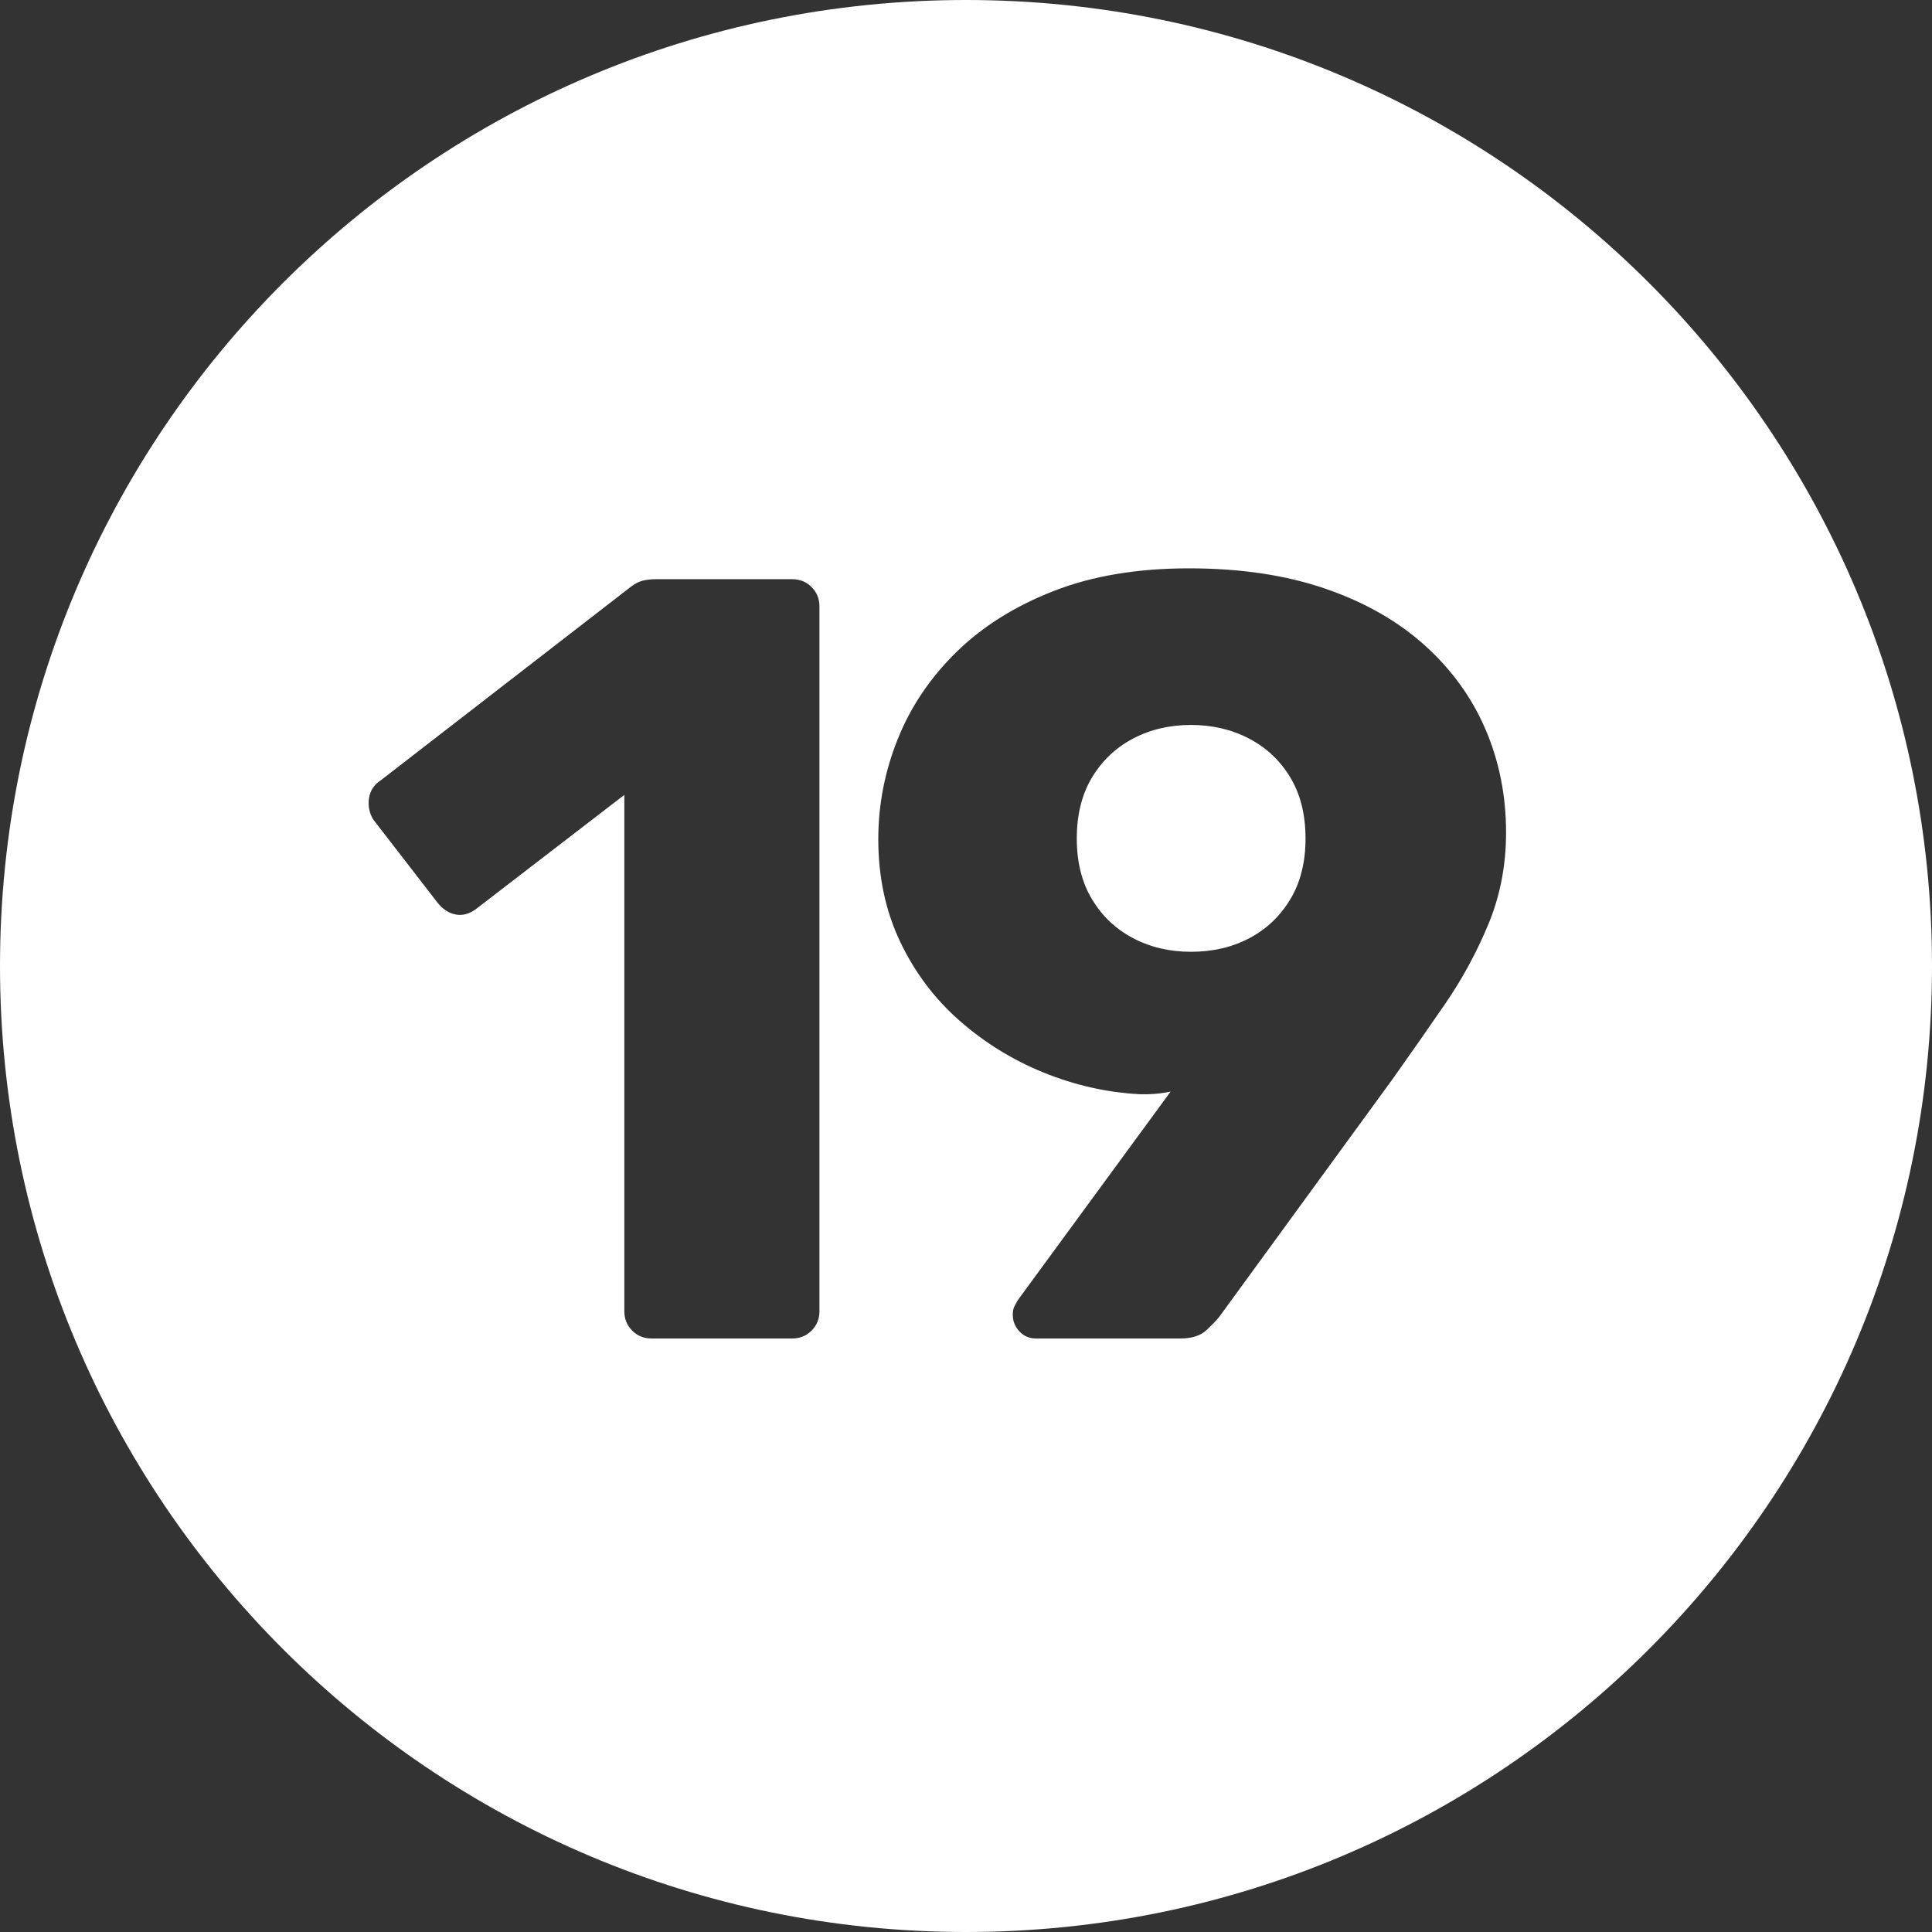 <?xml version="1.0" encoding="UTF-8"?>
<!-- Generated by Pixelmator Pro 3.4.3 -->
<svg width="472" height="472" viewBox="0 0 472 472" xmlns="http://www.w3.org/2000/svg">
    <rect x="0" y="0" width="472" height="472" fill="#333333" stroke="none"/>
    <path id="circle-19" fill="#ffffff" fill-rule="evenodd" stroke="none" d="M 236 472 C 105.661 472 0 366.339 0 236 C 0 105.661 105.661 0 236 0 C 366.339 0 472 105.661 472 236 C 472 366.339 366.339 472 236 472 Z M 159.188 327 L 193.537 327 C 195.414 327 196.993 326.359 198.273 325.078 C 199.554 323.797 200.195 322.219 200.195 320.342 L 200.195 148.158 C 200.195 146.281 199.554 144.703 198.273 143.422 C 196.993 142.141 195.414 141.5 193.537 141.5 L 160.346 141.5 C 159.109 141.5 158.016 141.616 157.066 141.848 C 156.117 142.08 155.135 142.583 154.119 143.355 L 93.037 190.625 C 91.403 191.685 90.441 193.13 90.154 194.963 C 89.867 196.796 90.199 198.53 91.148 200.164 L 106.816 220.438 C 108.097 222.072 109.571 223.06 111.238 223.402 C 112.906 223.745 114.557 223.331 116.191 222.16 L 152.529 194.201 L 152.529 320.342 C 152.529 322.219 153.168 323.797 154.449 325.078 C 155.73 326.359 157.31 327 159.188 327 Z M 253.062 327 L 288.342 327 C 291.146 327 293.261 326.337 294.686 325.012 C 296.11 323.687 297.174 322.583 297.881 321.699 L 340.215 263.633 C 344.543 257.538 348.811 251.432 353.018 245.314 C 357.224 239.197 360.764 232.677 363.635 225.754 C 366.506 218.831 367.941 211.371 367.941 203.377 C 367.941 194.411 366.274 186.032 362.939 178.236 C 359.605 170.441 354.652 163.582 348.082 157.664 C 341.512 151.746 333.414 147.131 323.785 143.818 C 314.157 140.506 303.049 138.85 290.461 138.85 C 277.873 138.85 266.849 140.699 257.387 144.398 C 247.924 148.097 240.006 153.071 233.635 159.32 C 227.264 165.57 222.495 172.649 219.326 180.555 C 216.157 188.461 214.572 196.619 214.572 205.033 C 214.572 214.22 216.349 222.557 219.904 230.043 C 223.46 237.529 228.286 243.956 234.381 249.322 C 240.476 254.689 247.317 258.916 254.902 262.008 C 262.488 265.099 270.255 266.867 278.205 267.309 C 280.855 267.419 283.451 267.21 285.99 266.68 L 248.592 317.725 C 248.415 318.078 248.177 318.521 247.879 319.051 C 247.581 319.581 247.432 320.287 247.432 321.17 C 247.432 322.76 247.973 324.129 249.055 325.277 C 250.137 326.426 251.473 327 253.062 327 Z M 290.959 232.527 C 285.747 232.527 281.032 231.419 276.814 229.199 C 272.597 226.98 269.251 223.81 266.777 219.691 C 264.304 215.573 263.066 210.631 263.066 204.867 C 263.066 199.037 264.304 194.064 266.777 189.945 C 269.251 185.827 272.597 182.657 276.814 180.438 C 281.032 178.218 285.747 177.109 290.959 177.109 C 296.171 177.109 300.901 178.218 305.152 180.438 C 309.403 182.657 312.765 185.827 315.238 189.945 C 317.712 194.064 318.949 199.037 318.949 204.867 C 318.949 210.631 317.712 215.573 315.238 219.691 C 312.765 223.81 309.43 226.98 305.234 229.199 C 301.039 231.419 296.281 232.527 290.959 232.527 Z"/>
</svg>
